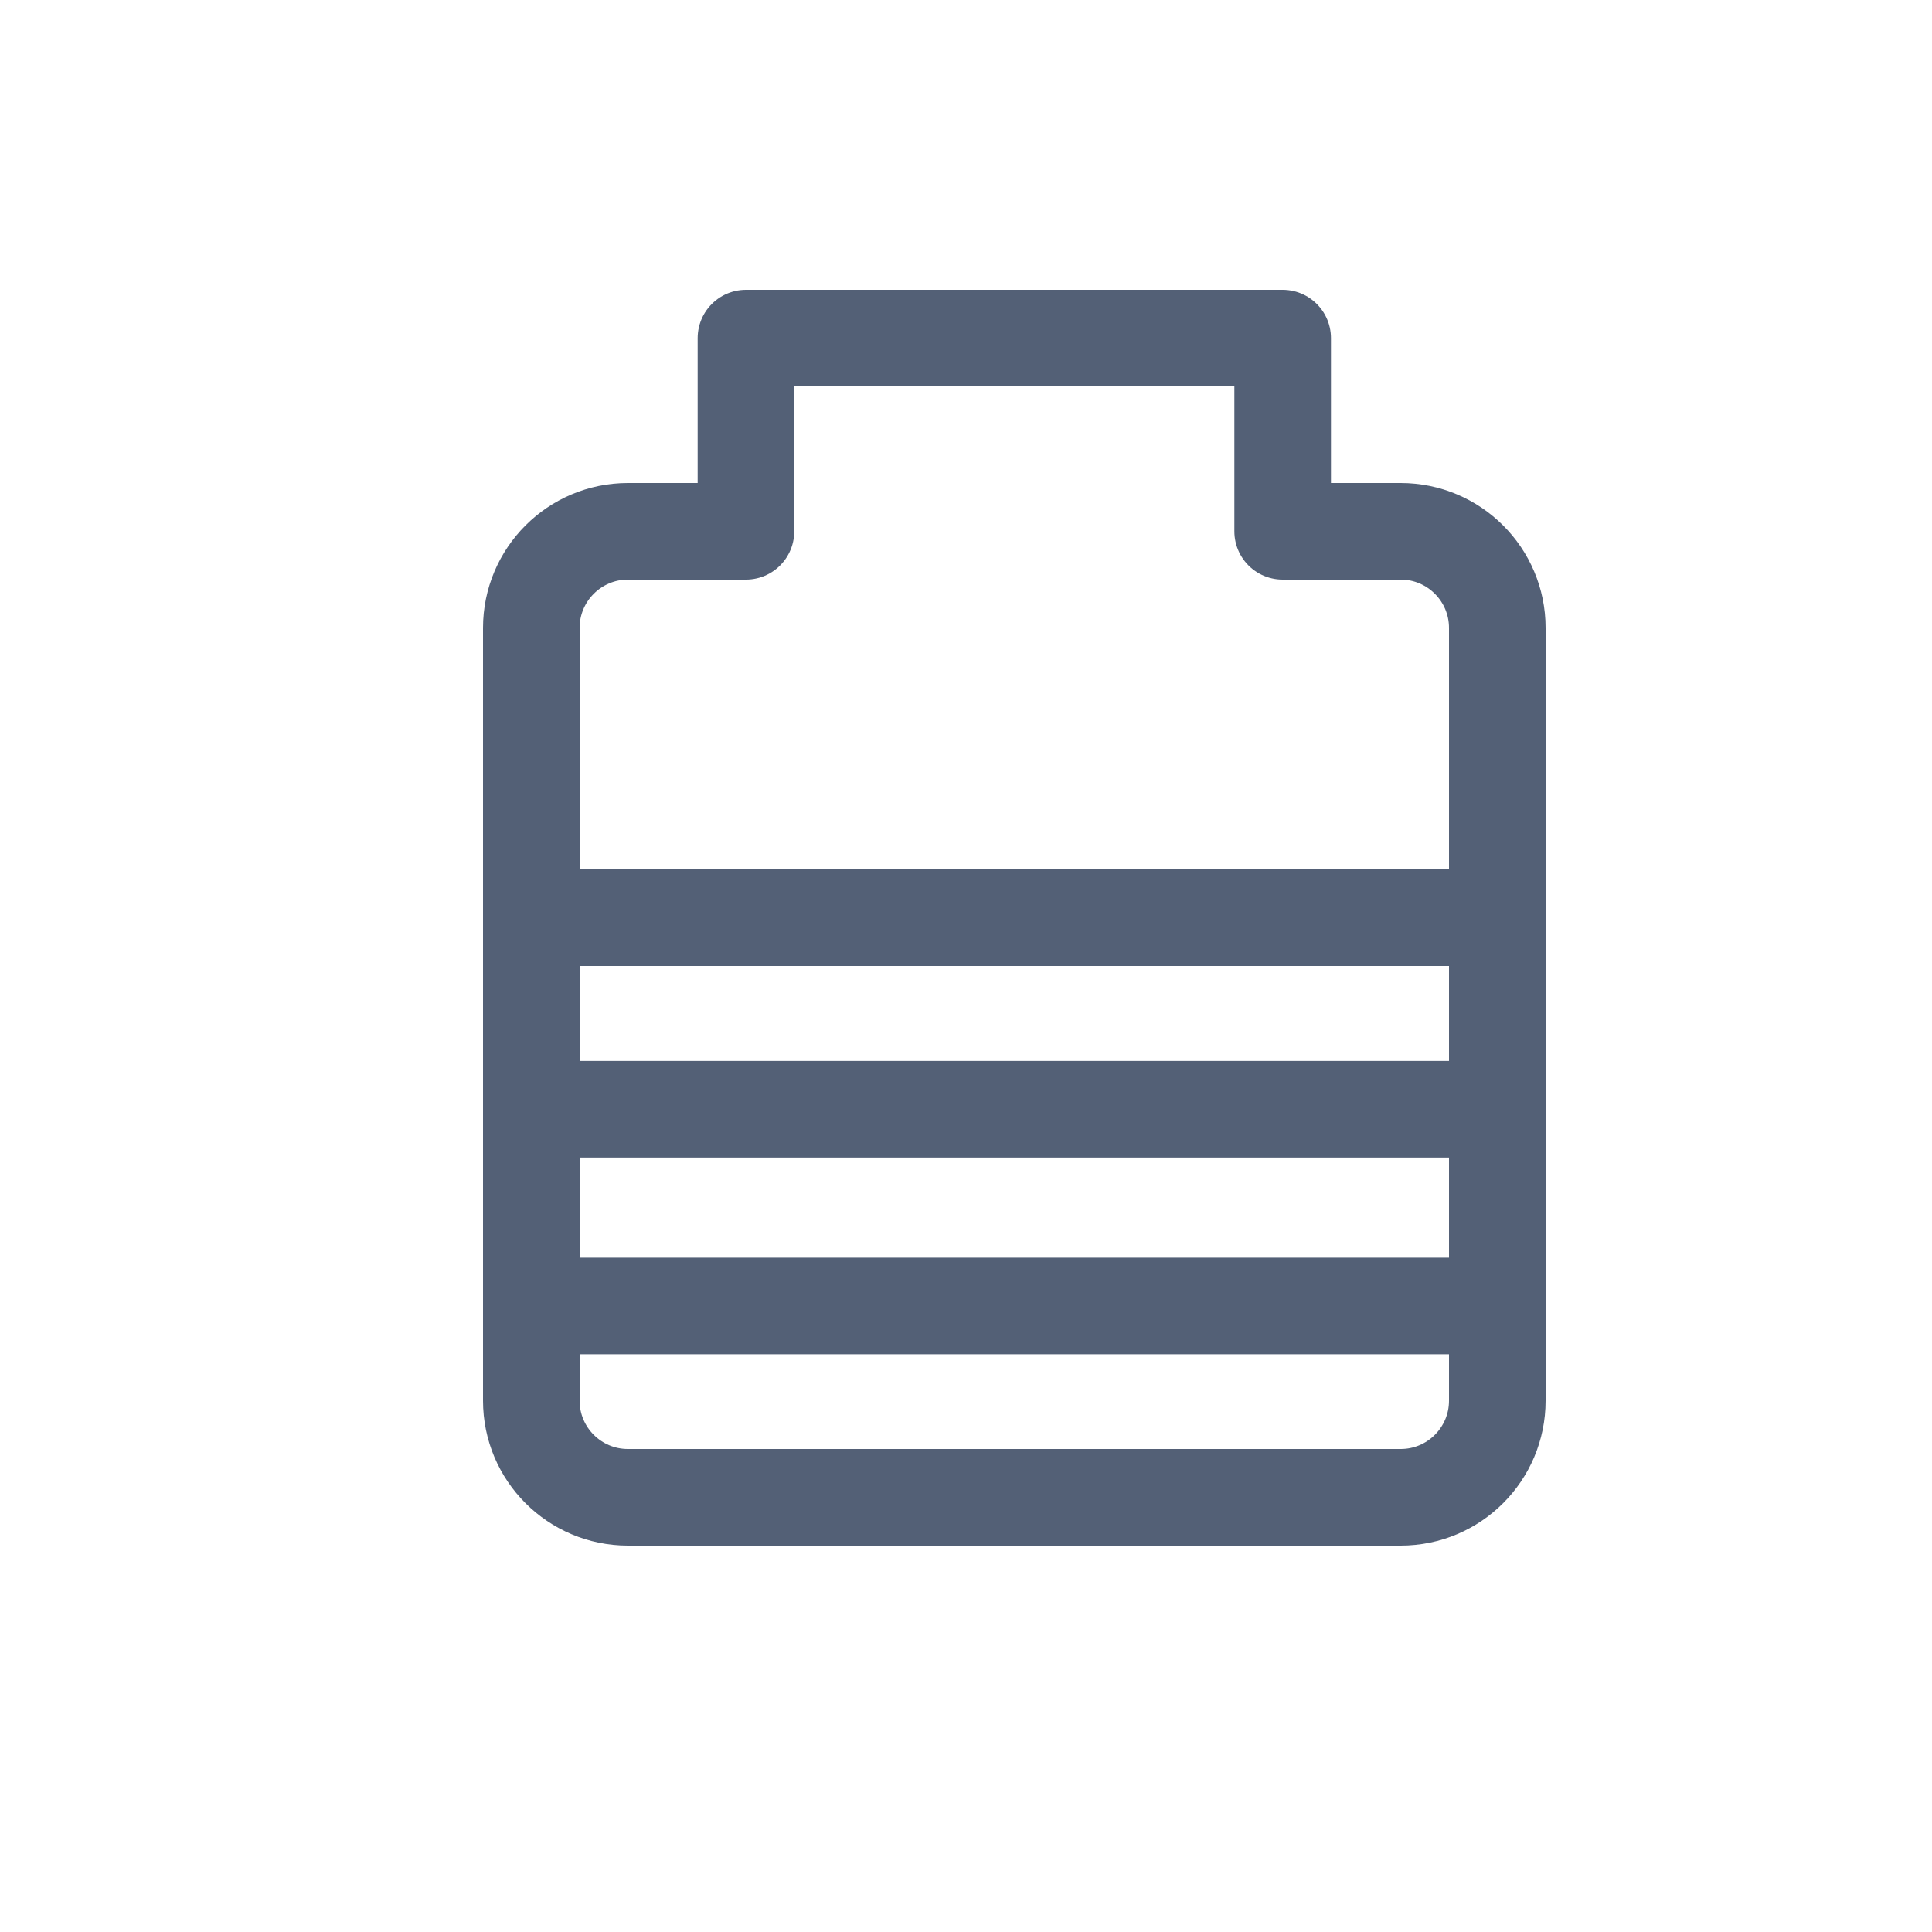 <?xml version="1.0" encoding="UTF-8"?>
<svg width="20px" height="20px" viewBox="0 0 20 20" version="1.1" xmlns="http://www.w3.org/2000/svg" xmlns:xlink="http://www.w3.org/1999/xlink">
    <!-- Generator: Sketch 58 (84663) - https://sketch.com -->
    <title>电池</title>
    <desc>Created with Sketch.</desc>
    <g id="电池" stroke="none" stroke-width="1" fill="none" fill-rule="evenodd" stroke-linecap="round" stroke-linejoin="round">
        <g id="编组" transform="translate(5, 3)" stroke="#536076">
            <path d="M2.722,0.5 L8.278,0.5 L8.278,2.5 L9.5,2.5 C10.052,2.5 10.5,2.948 10.5,3.5 L10.5,11.5 C10.5,12.052 10.052,12.5 9.5,12.5 L1.5,12.5 C0.948,12.5 0.5,12.052 0.5,11.5 L0.5,3.5 C0.5,2.948 0.948,2.5 1.5,2.5 L2.722,2.5 L2.722,0.5 Z" id="形状结合"></path>
            <path d="M0.5,6.5 L10.5,6.5" id="路径-18"></path>
            <path d="M0.5,8.483 L10.5,8.483" id="路径-18"></path>
            <path d="M0.5,10.519 L10.5,10.519" id="路径-18"></path>
        </g>
    </g>
</svg>